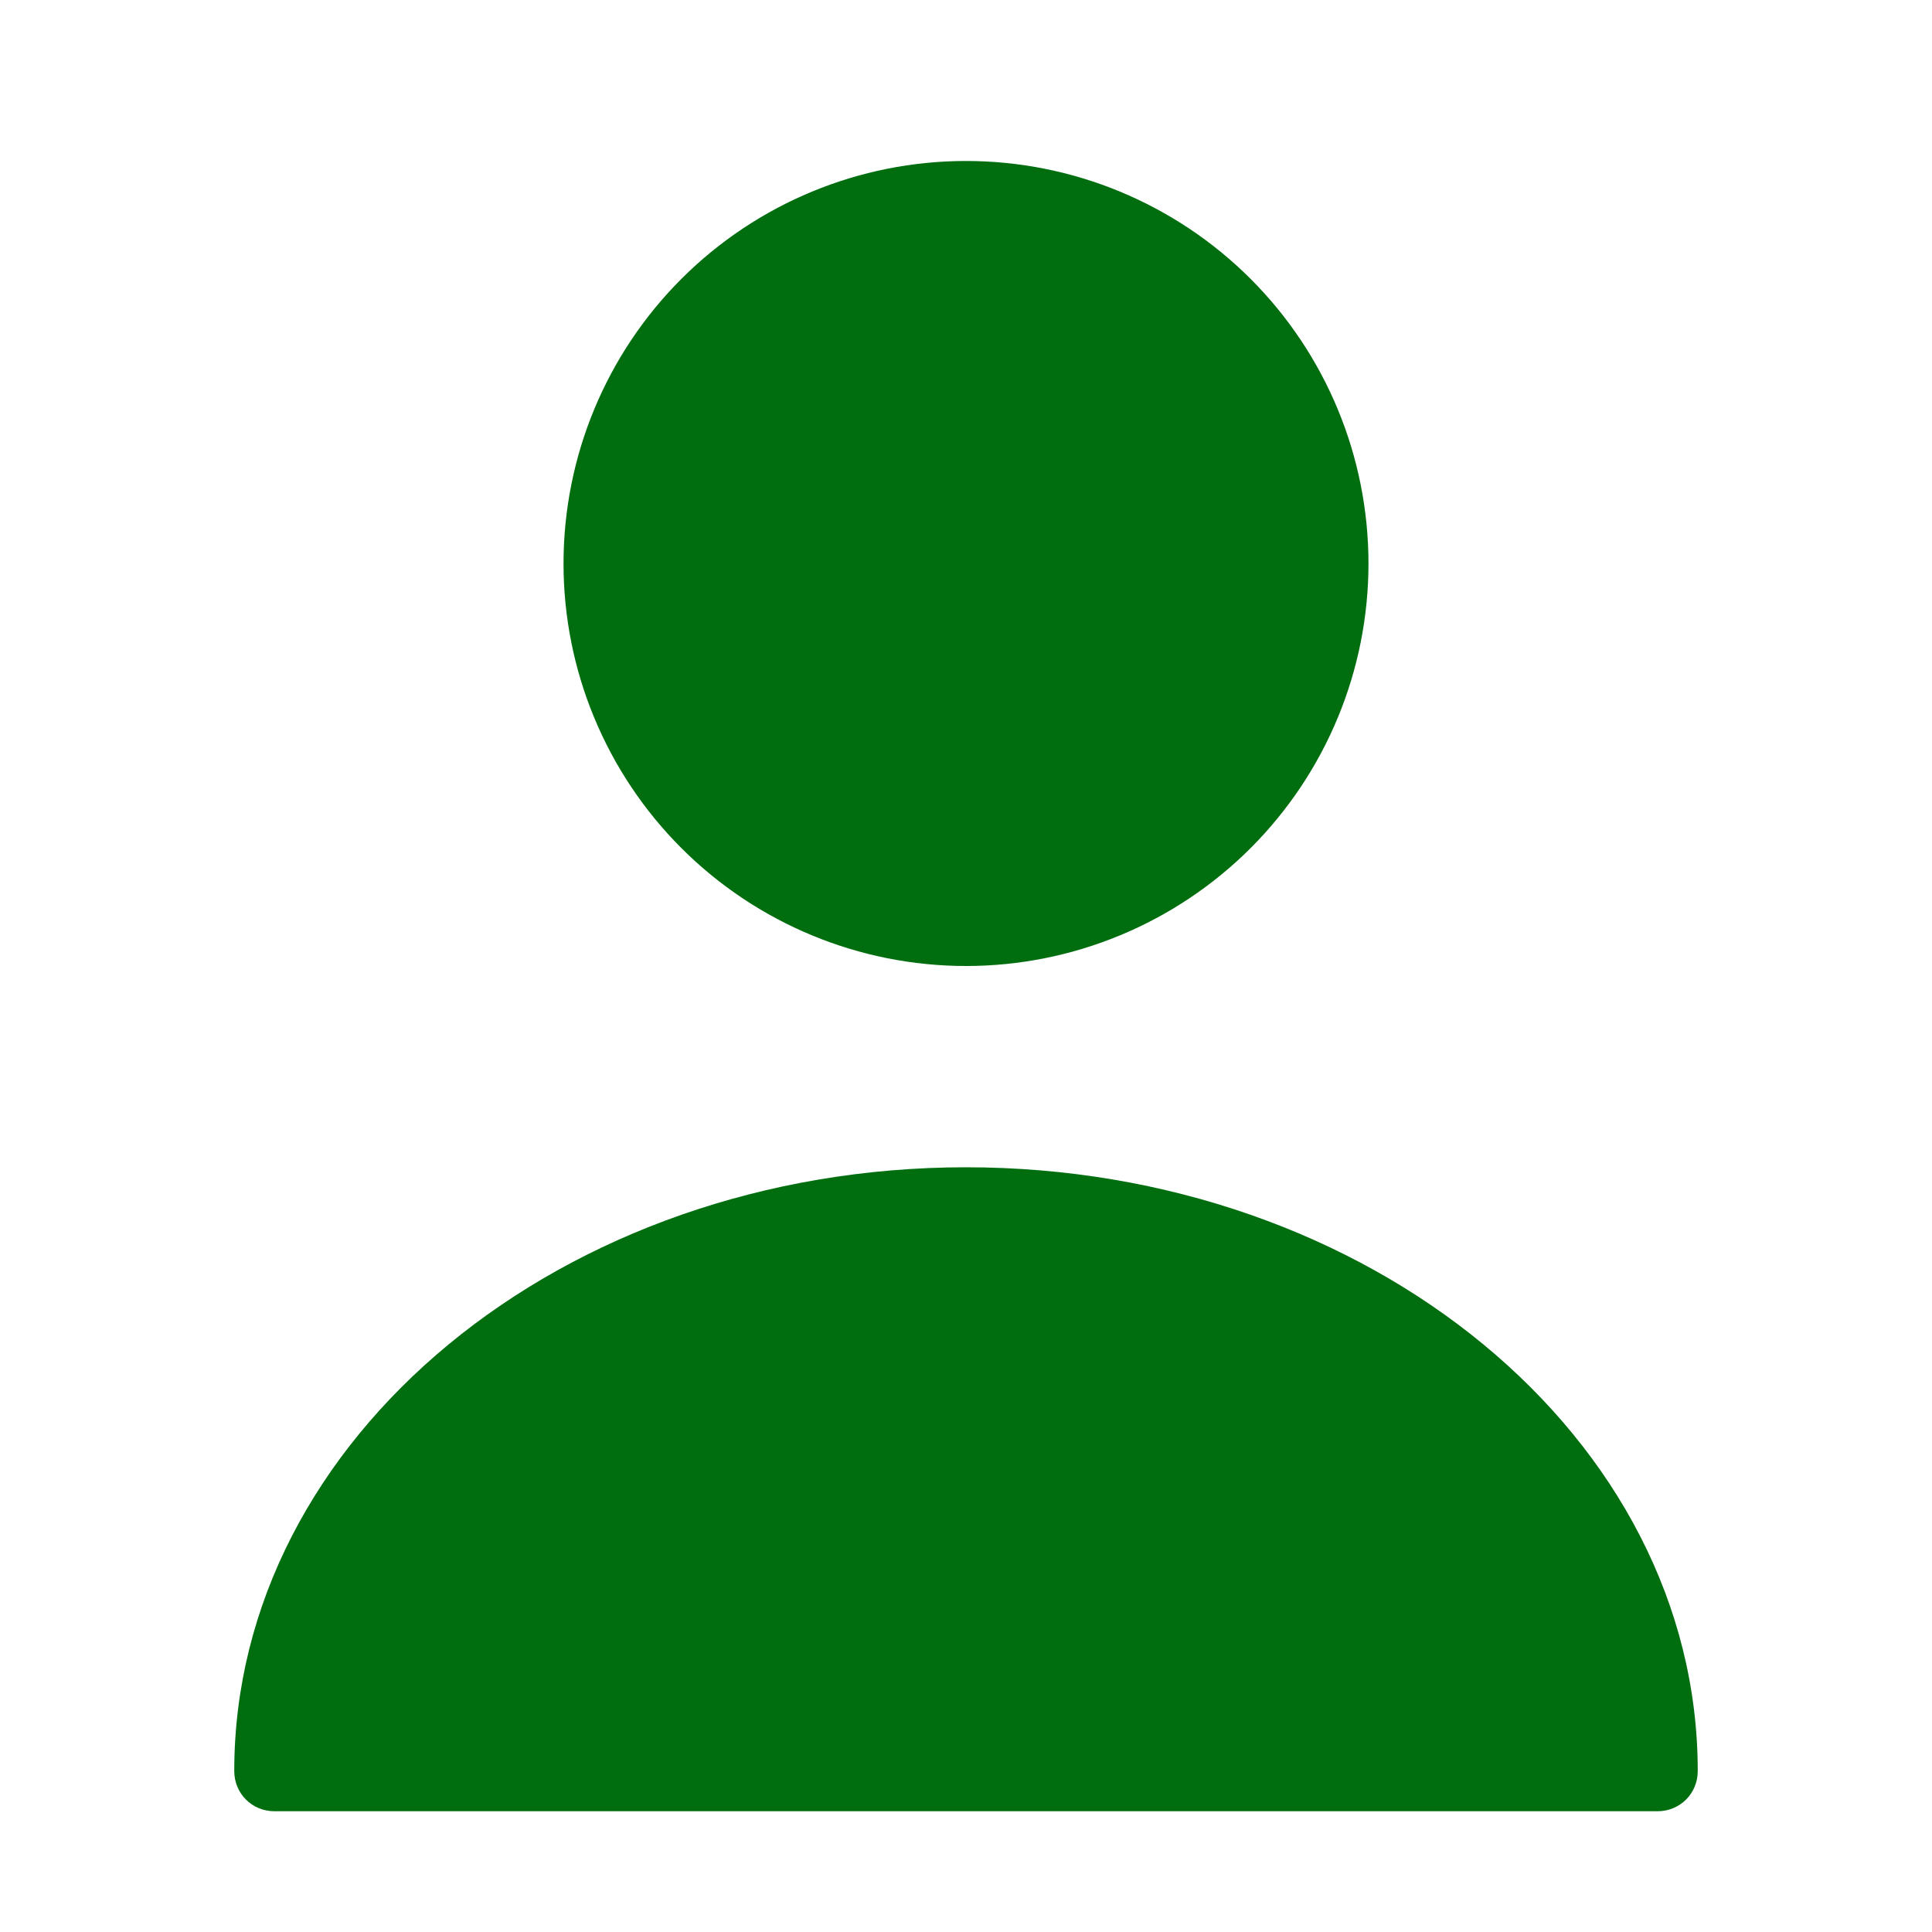 <svg width="28" height="28" viewBox="0 0 28 28" fill="none" xmlns="http://www.w3.org/2000/svg">
<path d="M14 14C15.547 14 17.031 13.385 18.125 12.291C19.219 11.197 19.833 9.714 19.833 8.167C19.833 6.62 19.219 5.136 18.125 4.042C17.031 2.948 15.547 2.333 14 2.333C12.453 2.333 10.969 2.948 9.875 4.042C8.781 5.136 8.167 6.62 8.167 8.167C8.167 9.714 8.781 11.197 9.875 12.291C10.969 13.385 12.453 14 14 14V14ZM14 16.917C8.155 16.917 3.395 20.837 3.395 25.667C3.395 25.993 3.652 26.25 3.978 26.25H24.022C24.348 26.25 24.605 25.993 24.605 25.667C24.605 20.837 19.845 16.917 14 16.917Z" fill="#006E0F"/>
</svg>
